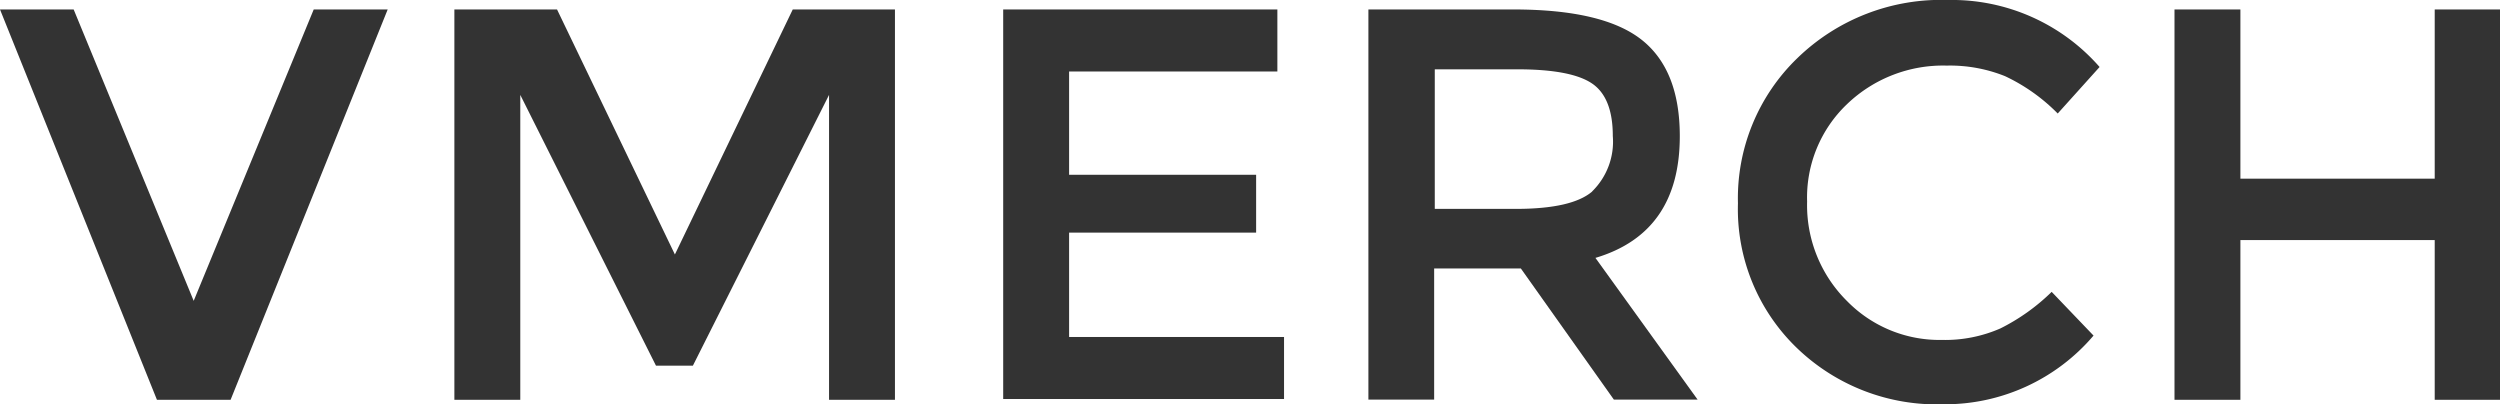 <svg id="Layer_1" data-name="Layer 1" xmlns="http://www.w3.org/2000/svg" viewBox="0 0 161.21 26.06"><defs><style>.cls-1{fill:#333;}</style></defs><title>logo</title><path class="cls-1" d="M15.87,26.78H11.12L1,1.61H5.75L13.49,20.4,21.23,1.61H26Z" transform="translate(-1 -1)"/><path class="cls-1" d="M34.55,26.78H30.3V1.61h6.62l7.6,15.8,7.6-15.8h6.59V26.78H54.46V7.12L45.68,24.58H43.3L34.55,7.12V26.78Z" transform="translate(-1 -1)"/><path class="cls-1" d="M83.37,1.61v4H69.94v6.66H82V16H69.94v6.73H83.8v4H65.69V1.61H83.37Z" transform="translate(-1 -1)"/><path class="cls-1" d="M109.32,9.78q0,6.23-5.44,7.85l6.59,9.14h-5.4l-6-8.46H93.48v8.46H89.24V1.61H98.6q5.76,0,8.24,1.94T109.32,9.78Zm-5.65,3.56A4.49,4.49,0,0,0,105,9.77q0-2.47-1.33-3.38t-4.75-.92h-5.4v9h5.29Q102.37,14.46,103.67,13.35Z" transform="translate(-1 -1)"/><path class="cls-1" d="M126.21,22.92a8.89,8.89,0,0,0,3.78-.74,13,13,0,0,0,3.31-2.36L136,22.64a12.59,12.59,0,0,1-9.7,4.43,13,13,0,0,1-9.47-3.67,12.43,12.43,0,0,1-3.76-9.29,12.55,12.55,0,0,1,3.83-9.36A13.3,13.3,0,0,1,126.62,1a12.66,12.66,0,0,1,9.77,4.32l-2.7,3a11.81,11.81,0,0,0-3.4-2.41,9.54,9.54,0,0,0-3.76-.68,8.94,8.94,0,0,0-6.41,2.47,8.31,8.31,0,0,0-2.59,6.3,8.7,8.7,0,0,0,2.57,6.41A8.34,8.34,0,0,0,126.21,22.92Z" transform="translate(-1 -1)"/><path class="cls-1" d="M141.22,26.78V1.61h4.25V12.52H158V1.61h4.25V26.78H158V16.48H145.47v10.3h-4.25Z" transform="translate(-1 -1)"/></svg>